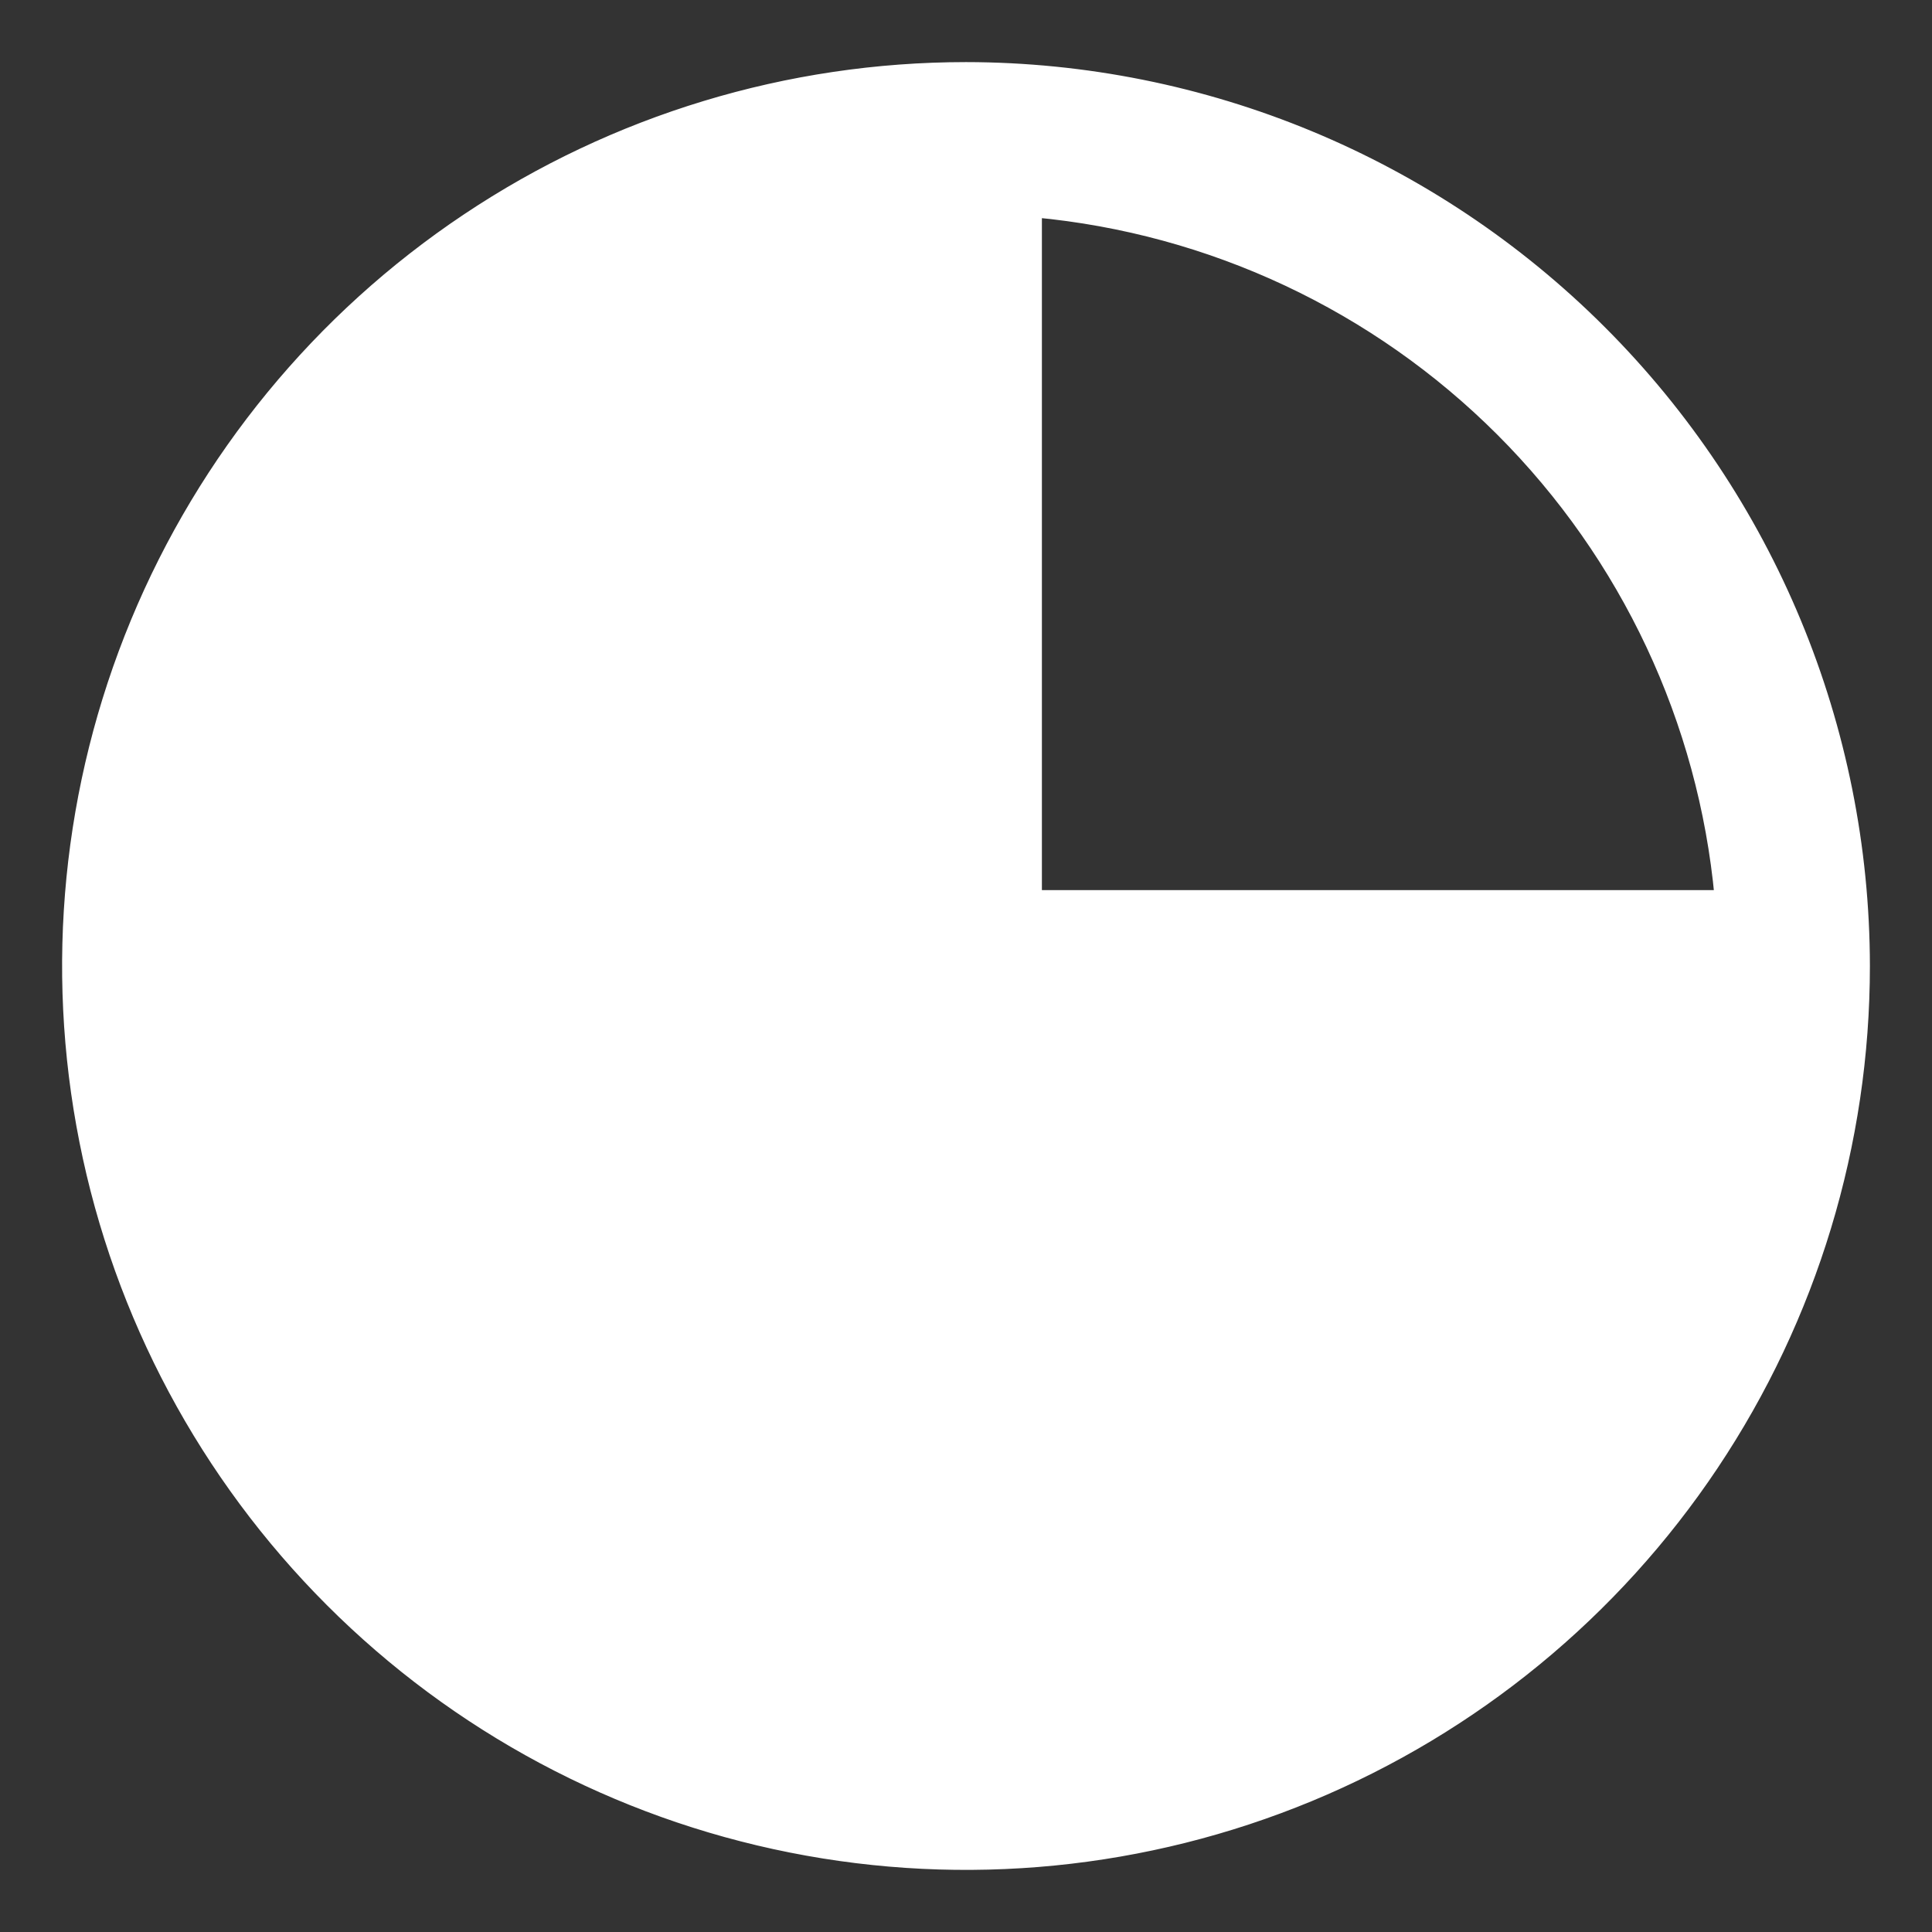 <svg width="28" height="28" viewBox="0 0 28 28" fill="none" xmlns="http://www.w3.org/2000/svg">
<rect x="0" y="0" width="28" height="28" fill="#333333" stroke="none"/>
<path d="M14 1C11.429 1 8.915 1.762 6.778 3.191C4.64 4.619 2.974 6.65 1.99 9.025C1.006 11.401 0.748 14.014 1.25 16.536C1.751 19.058 2.99 21.374 4.808 23.192C6.626 25.011 8.942 26.249 11.464 26.75C13.986 27.252 16.599 26.994 18.975 26.01C21.35 25.026 23.381 23.36 24.809 21.222C26.238 19.085 27 16.571 27 14C26.996 10.553 25.625 7.249 23.188 4.812C20.751 2.375 17.447 1.004 14 1ZM24.949 13H15V3.051C17.559 3.288 19.954 4.412 21.771 6.229C23.588 8.046 24.712 10.441 24.949 13V13ZM14 25C11.179 24.985 8.472 23.888 6.437 21.934C4.402 19.98 3.196 17.319 3.068 14.501C2.94 11.683 3.899 8.923 5.747 6.792C7.596 4.661 10.192 3.322 13 3.051V15H24.949C24.697 17.731 23.436 20.27 21.41 22.12C19.385 23.969 16.743 24.996 14 25V25Z" fill="white" stroke="white" stroke-width="0.2"/>
<path d="M12.989 2.133L7.151 3.677L3.751 6.818L1.991 13.394L3.751 20.721L10.173 25.326H17.418L22.451 22.272L26.045 16.782V13.95H14.608L13.908 10.15V2.136L12.989 2.133Z" fill="white"/>
</svg>

